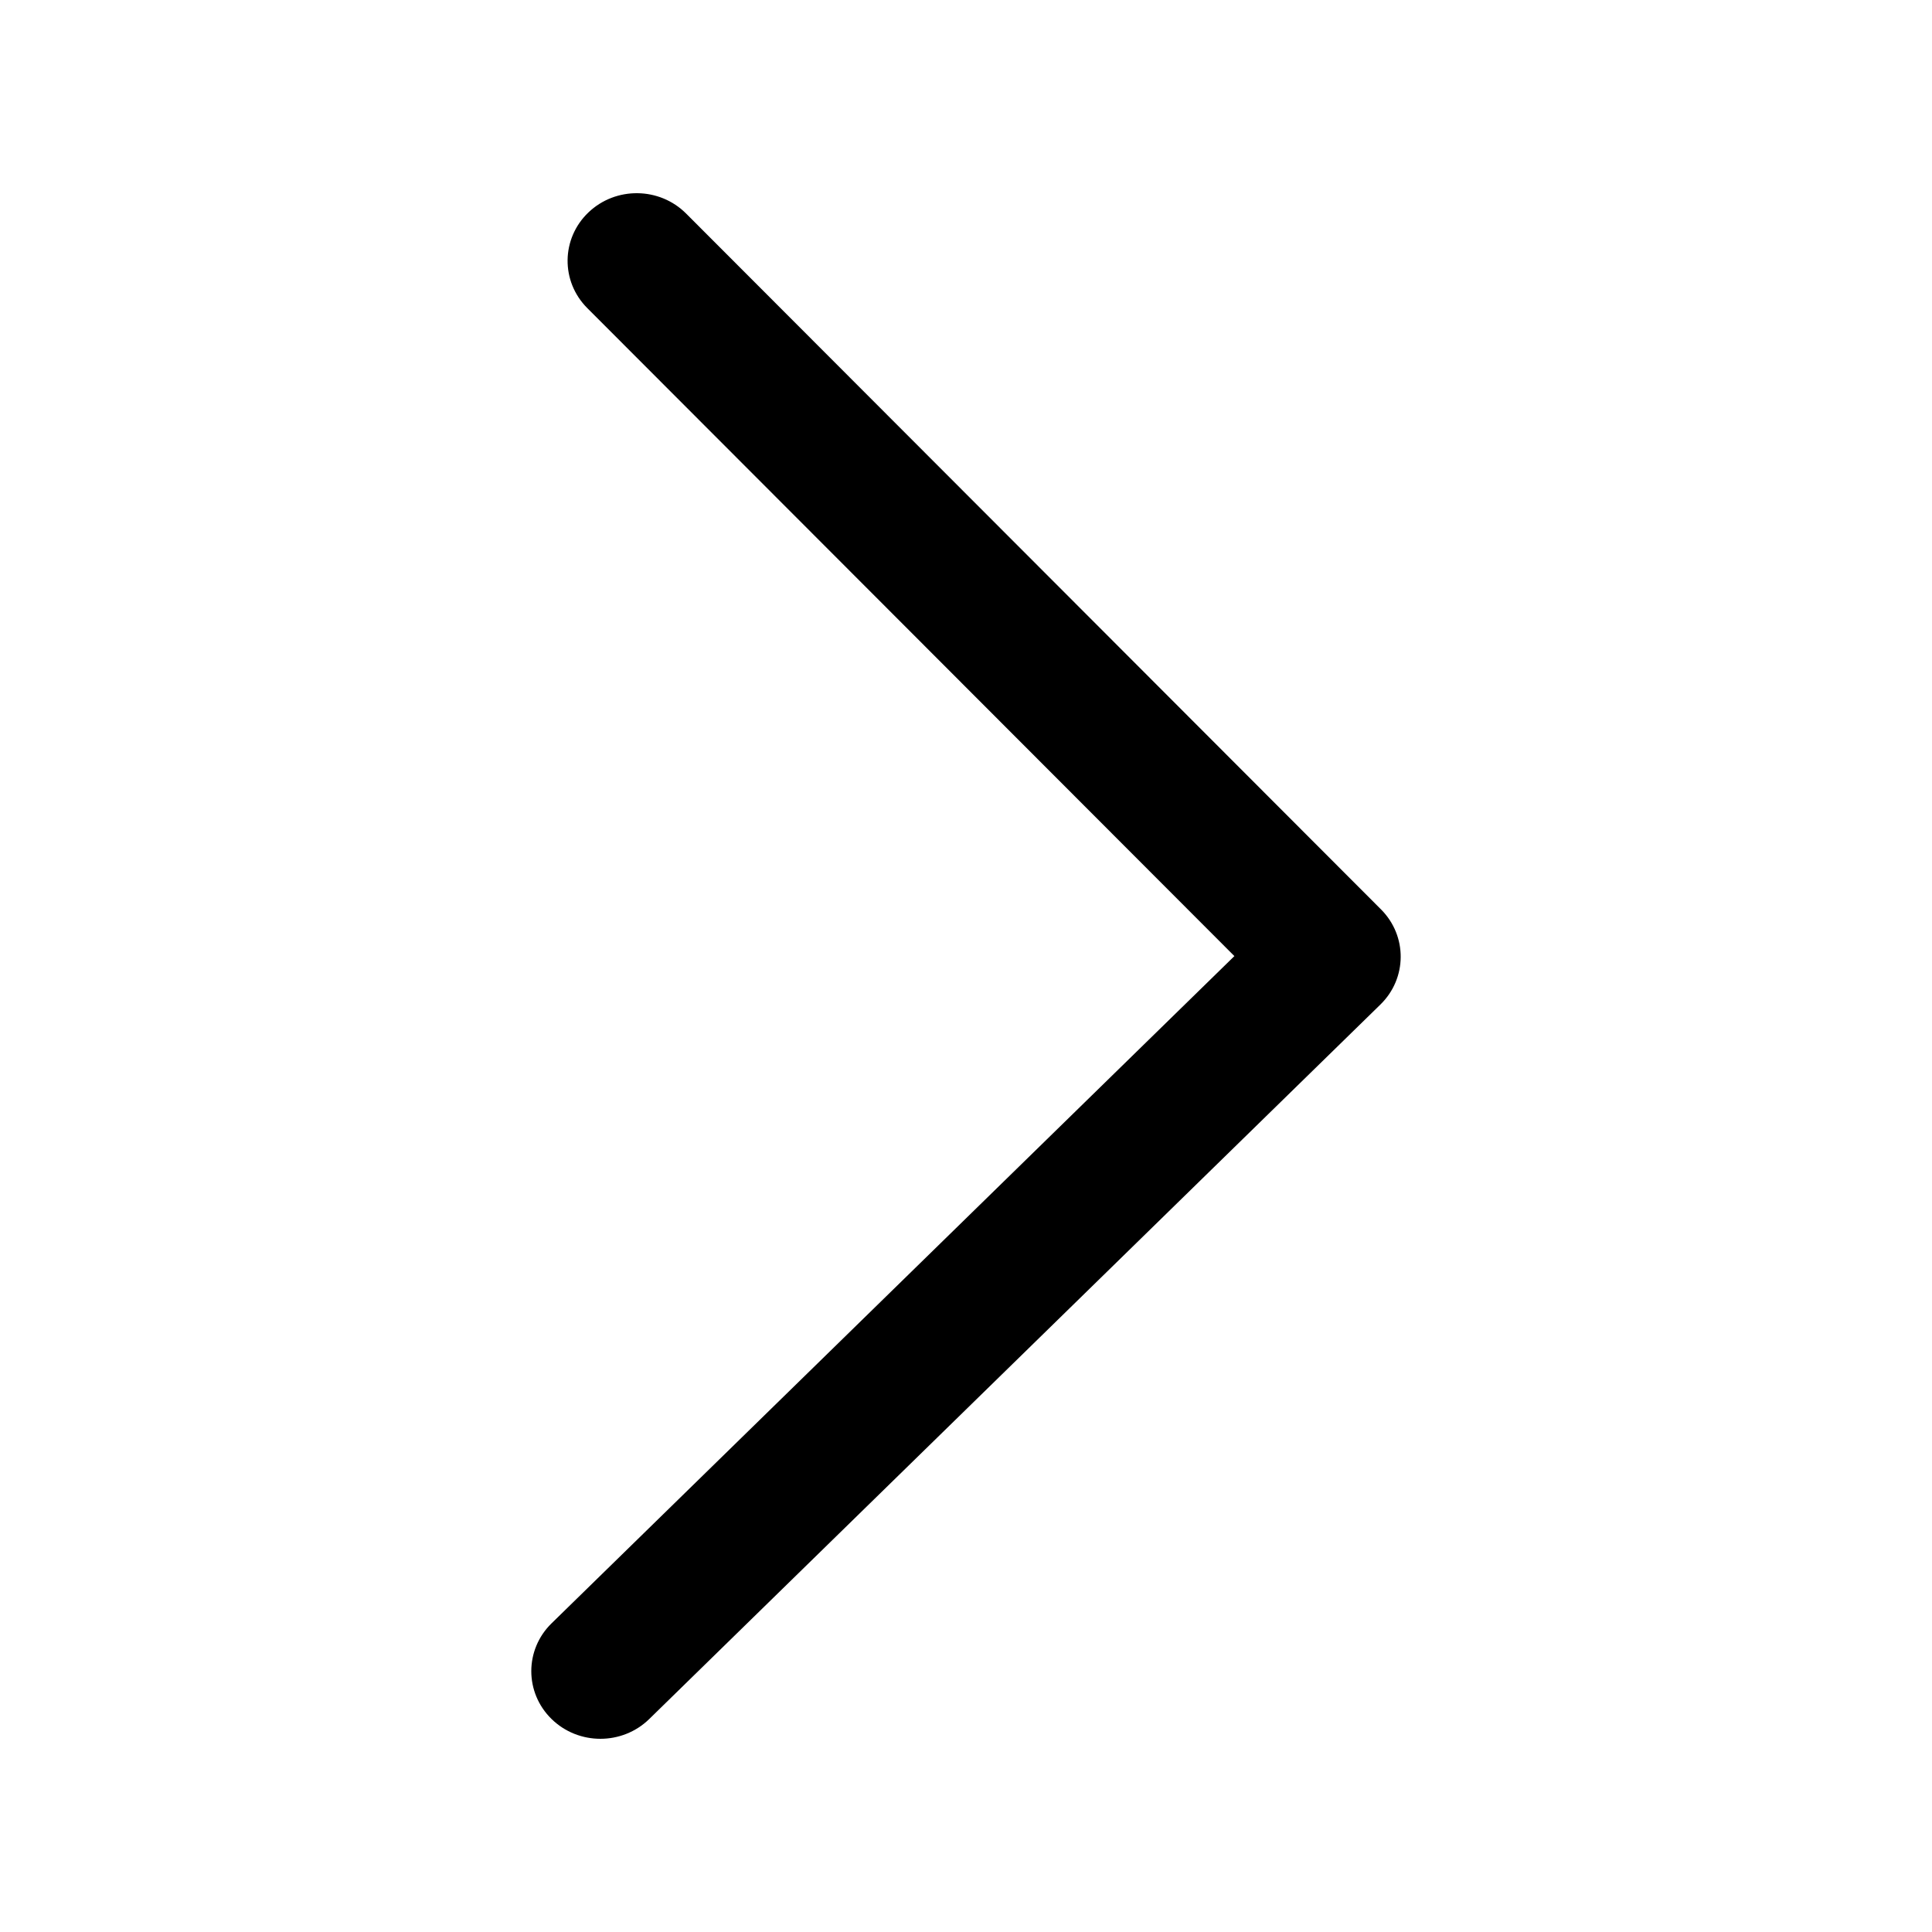 <svg width="64" height="64" viewBox="0 0 1000 1000" xmlns="http://www.w3.org/2000/svg"><path d="M638.917 494.872L303.972 159.467c-13.807-13.826-13.546-35.987.582-49.498 14.13-13.511 36.775-13.256 50.582.57l359.677 360.17c13.702 13.72 13.564 35.678-.308 49.233L336.044 889.766c-13.98 13.66-36.627 13.643-50.586-.036-13.958-13.68-13.942-35.842.037-49.502l353.422-345.356z"/></svg>